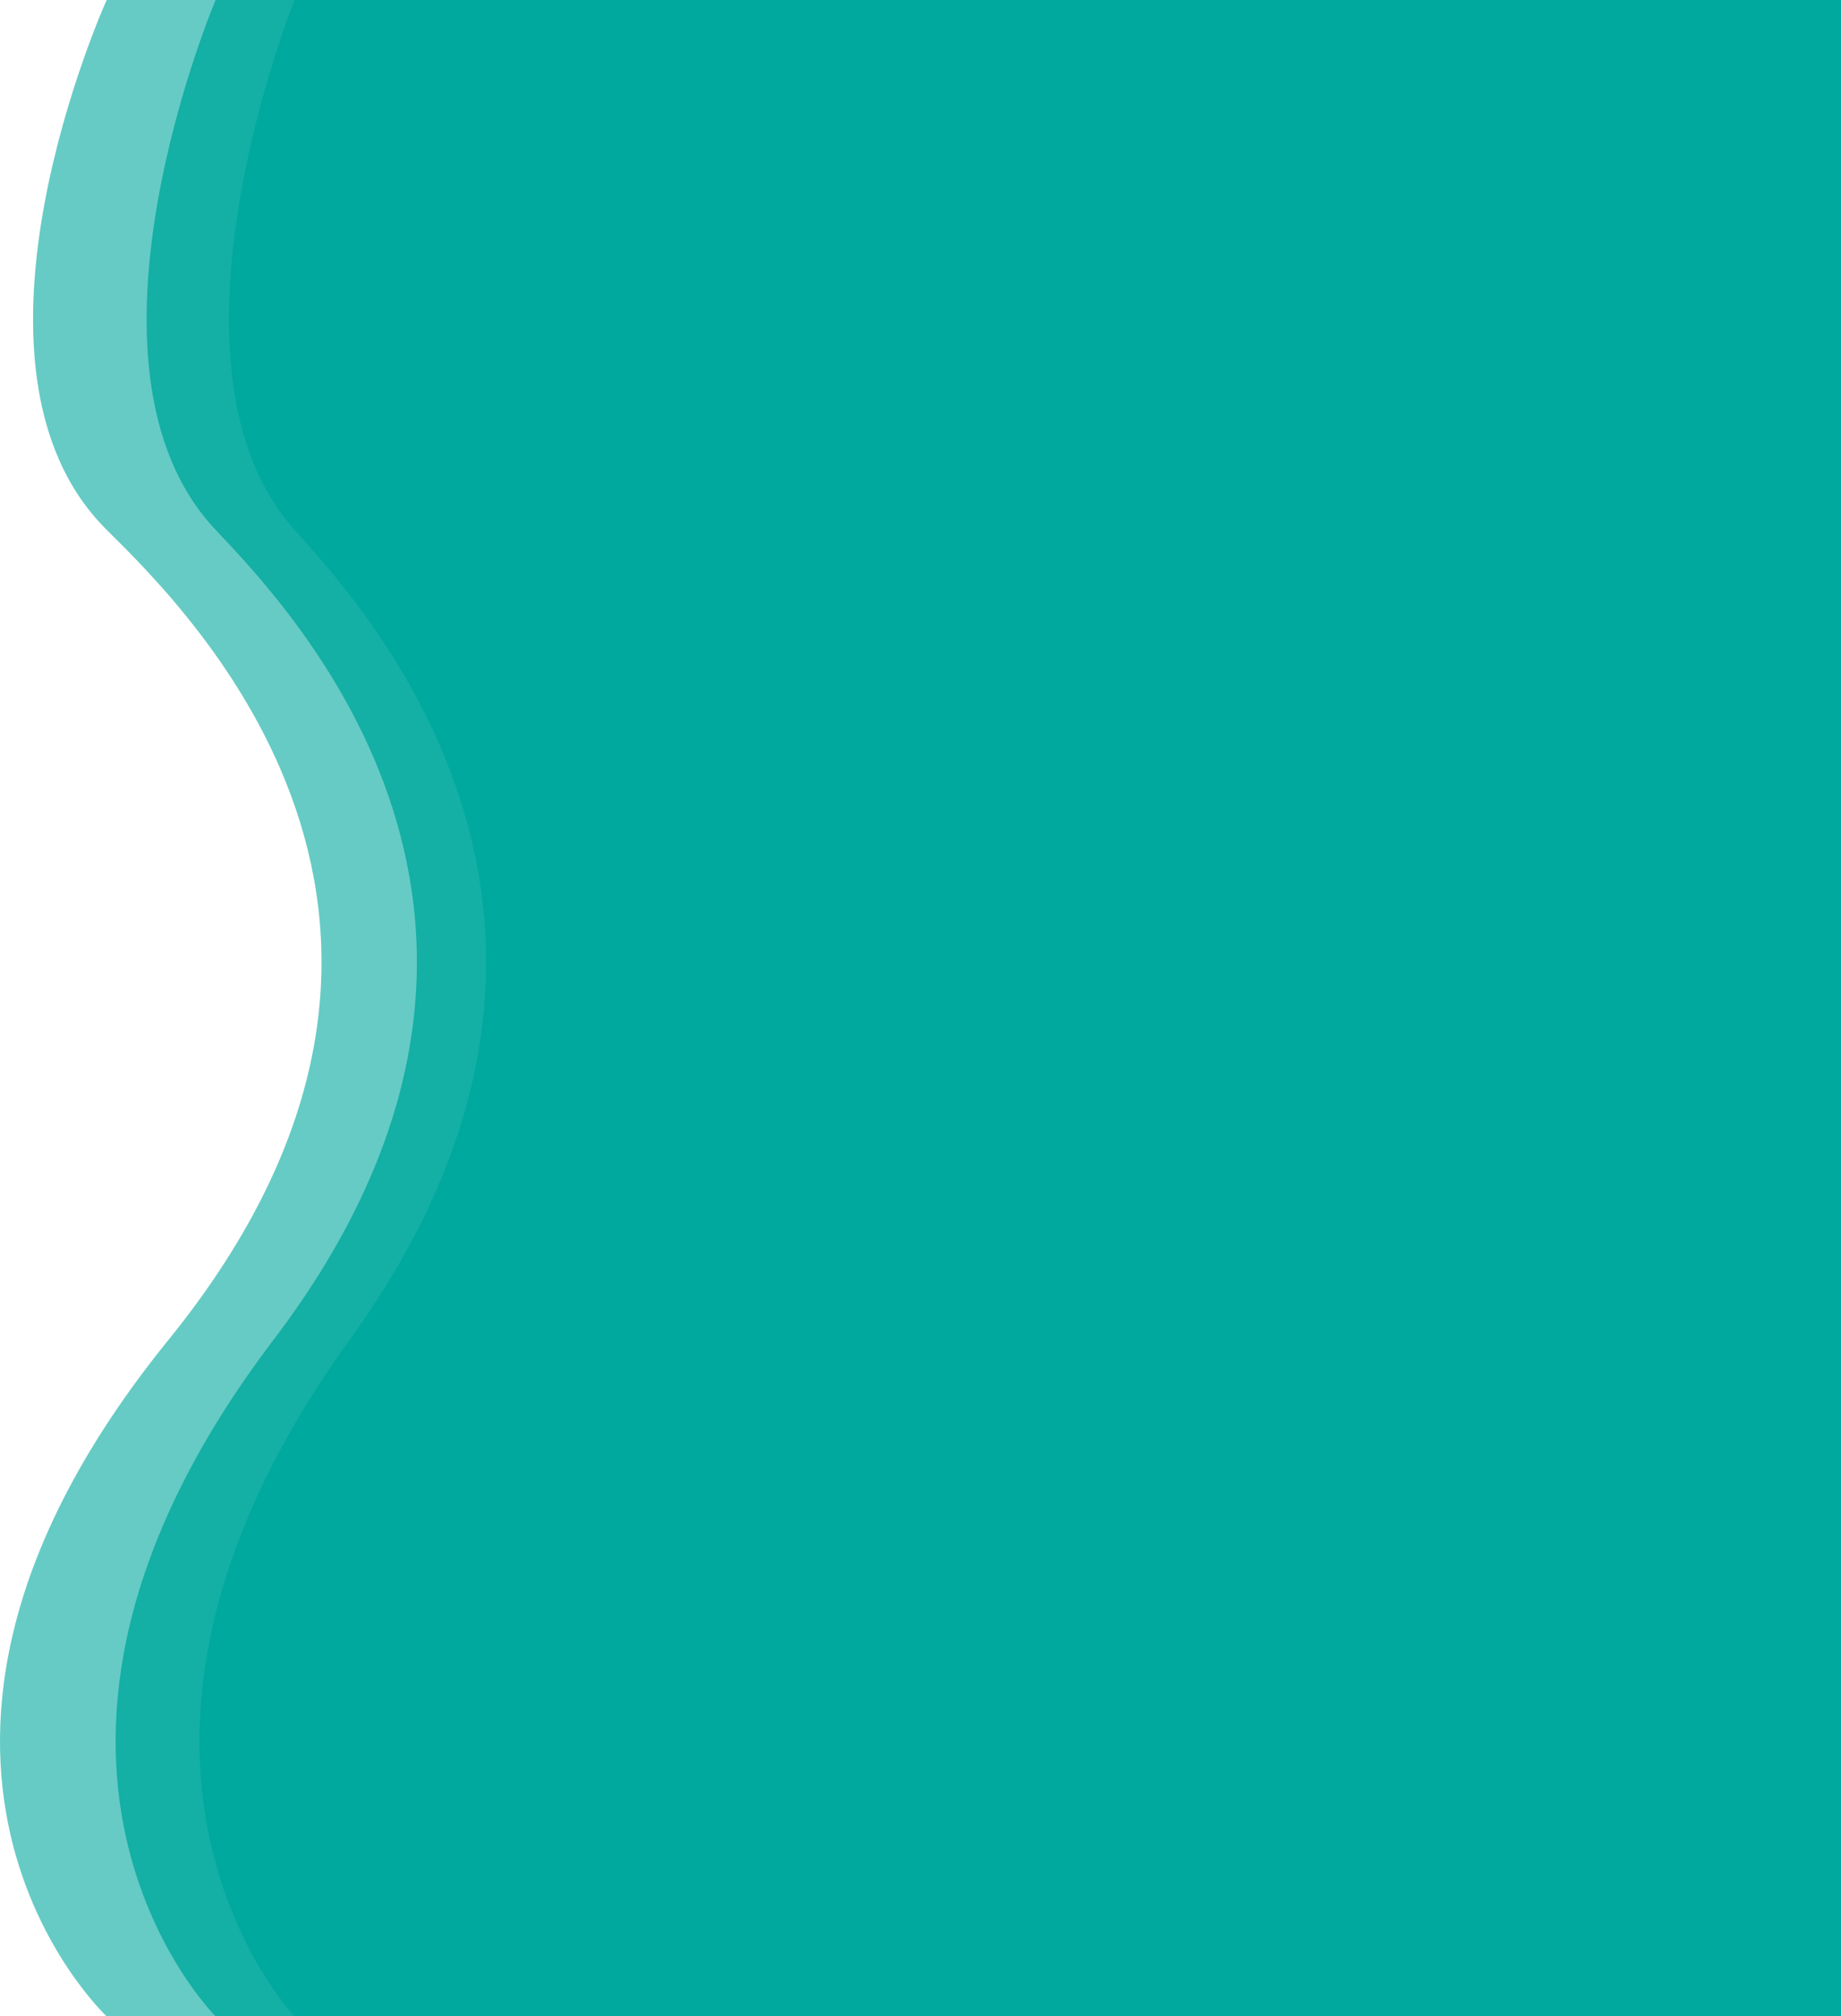 <svg id="Capa_1" data-name="Capa 1" xmlns="http://www.w3.org/2000/svg" viewBox="0 0 986.32 1080"><defs><style>.cls-1,.cls-2,.cls-3{fill:#00a99d;}.cls-2{opacity:0.8;}.cls-2,.cls-3{isolation:isolate;}.cls-3{opacity:0.6;}</style></defs><title>login-bg</title><path class="cls-1" d="M1091.5,1080S959.17,941.52,1121,717.69,1131.26,328,1091.5,283.78c-79.11-88,0-283.78,0-283.78H1920V1080Z" transform="translate(-933.68 0)"/><path class="cls-2" d="M1049.19,1080s-139.09-138.48,31-362.31,10.76-389.68-31-433.91c-83.15-88,0-283.78,0-283.78H1920V1080Z" transform="translate(-933.68 0)"/><path class="cls-3" d="M990.82,1080s-148.41-138.48,33.11-362.31S1035.41,328,990.82,283.78c-88.72-88,0-283.78,0-283.78H1920V1080Z" transform="translate(-933.68 0)"/></svg>